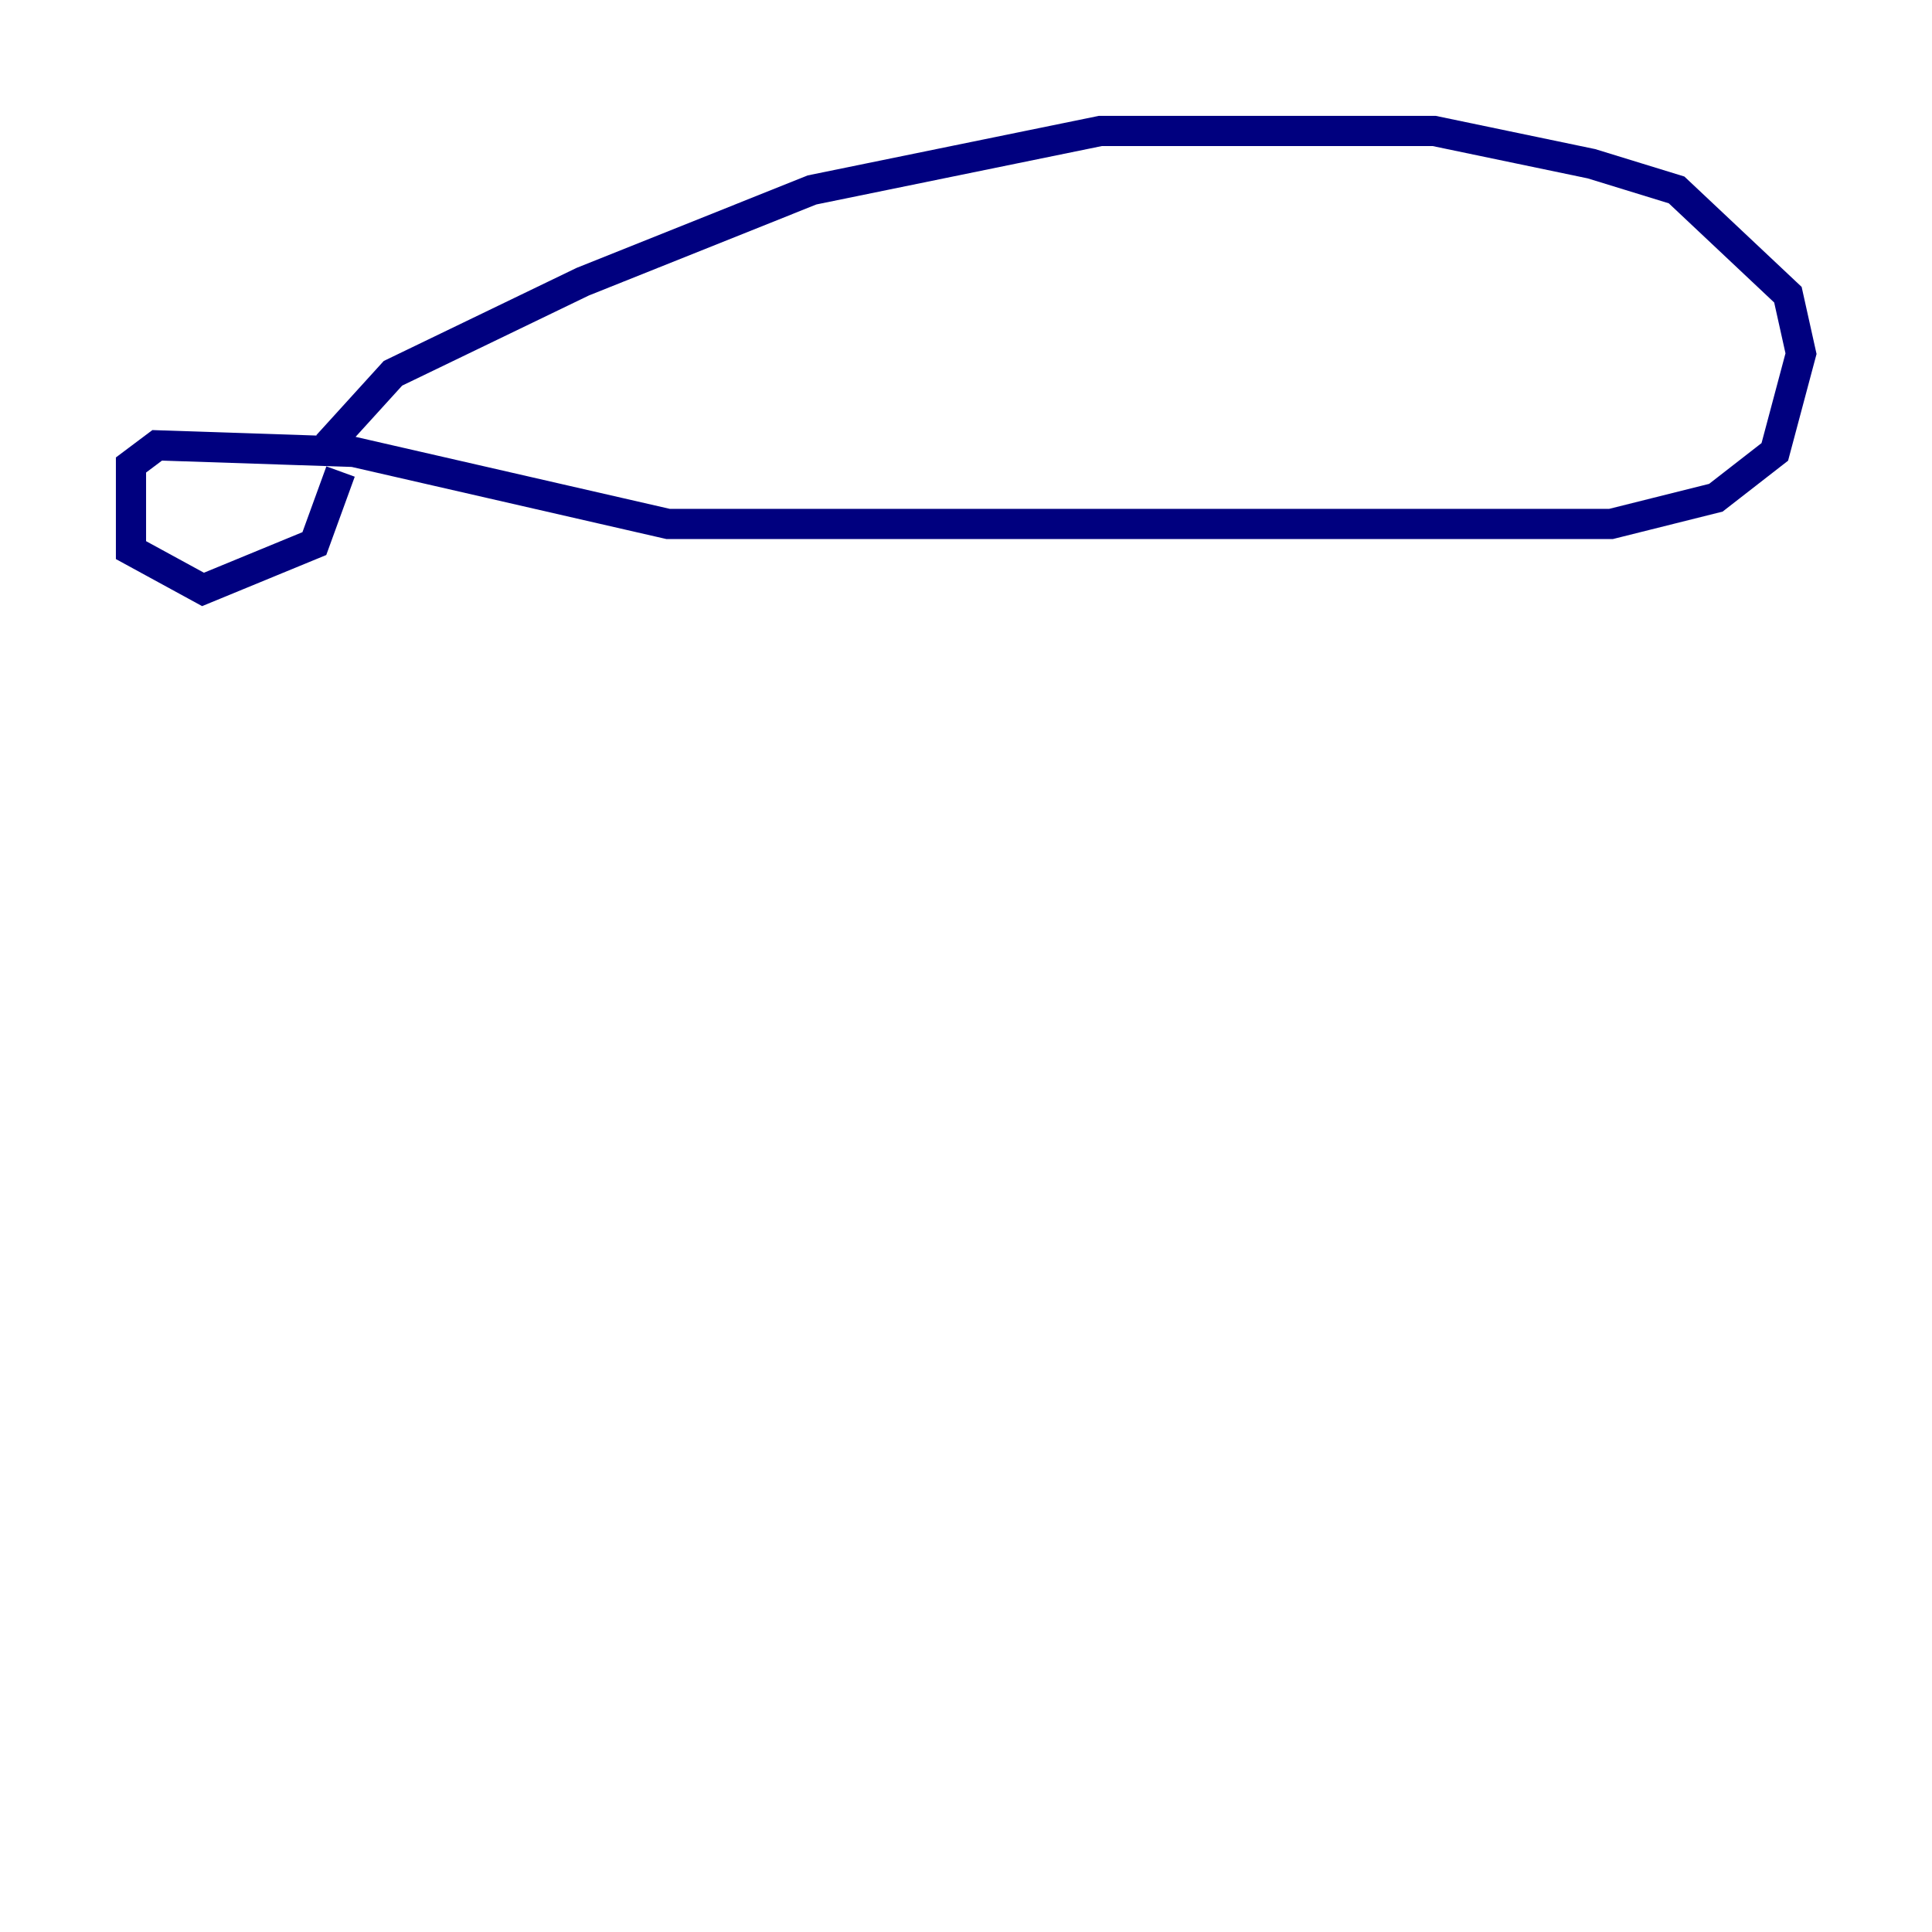 <?xml version="1.0" encoding="utf-8" ?>
<svg baseProfile="tiny" height="128" version="1.2" viewBox="0,0,128,128" width="128" xmlns="http://www.w3.org/2000/svg" xmlns:ev="http://www.w3.org/2001/xml-events" xmlns:xlink="http://www.w3.org/1999/xlink"><defs /><polyline fill="none" points="21.695,29.505 26.034,24.732 38.617,18.658 53.803,12.583 72.895,8.678 95.024,8.678 105.437,10.848 111.078,12.583 118.454,19.525 119.322,23.43 117.586,29.939 113.681,32.976 106.739,34.712 44.258,34.712 23.43,29.939 10.414,29.505 8.678,30.807 8.678,36.447 13.451,39.051 20.827,36.014 22.563,31.241" stroke="#00007f" stroke-width="2" /></svg>
